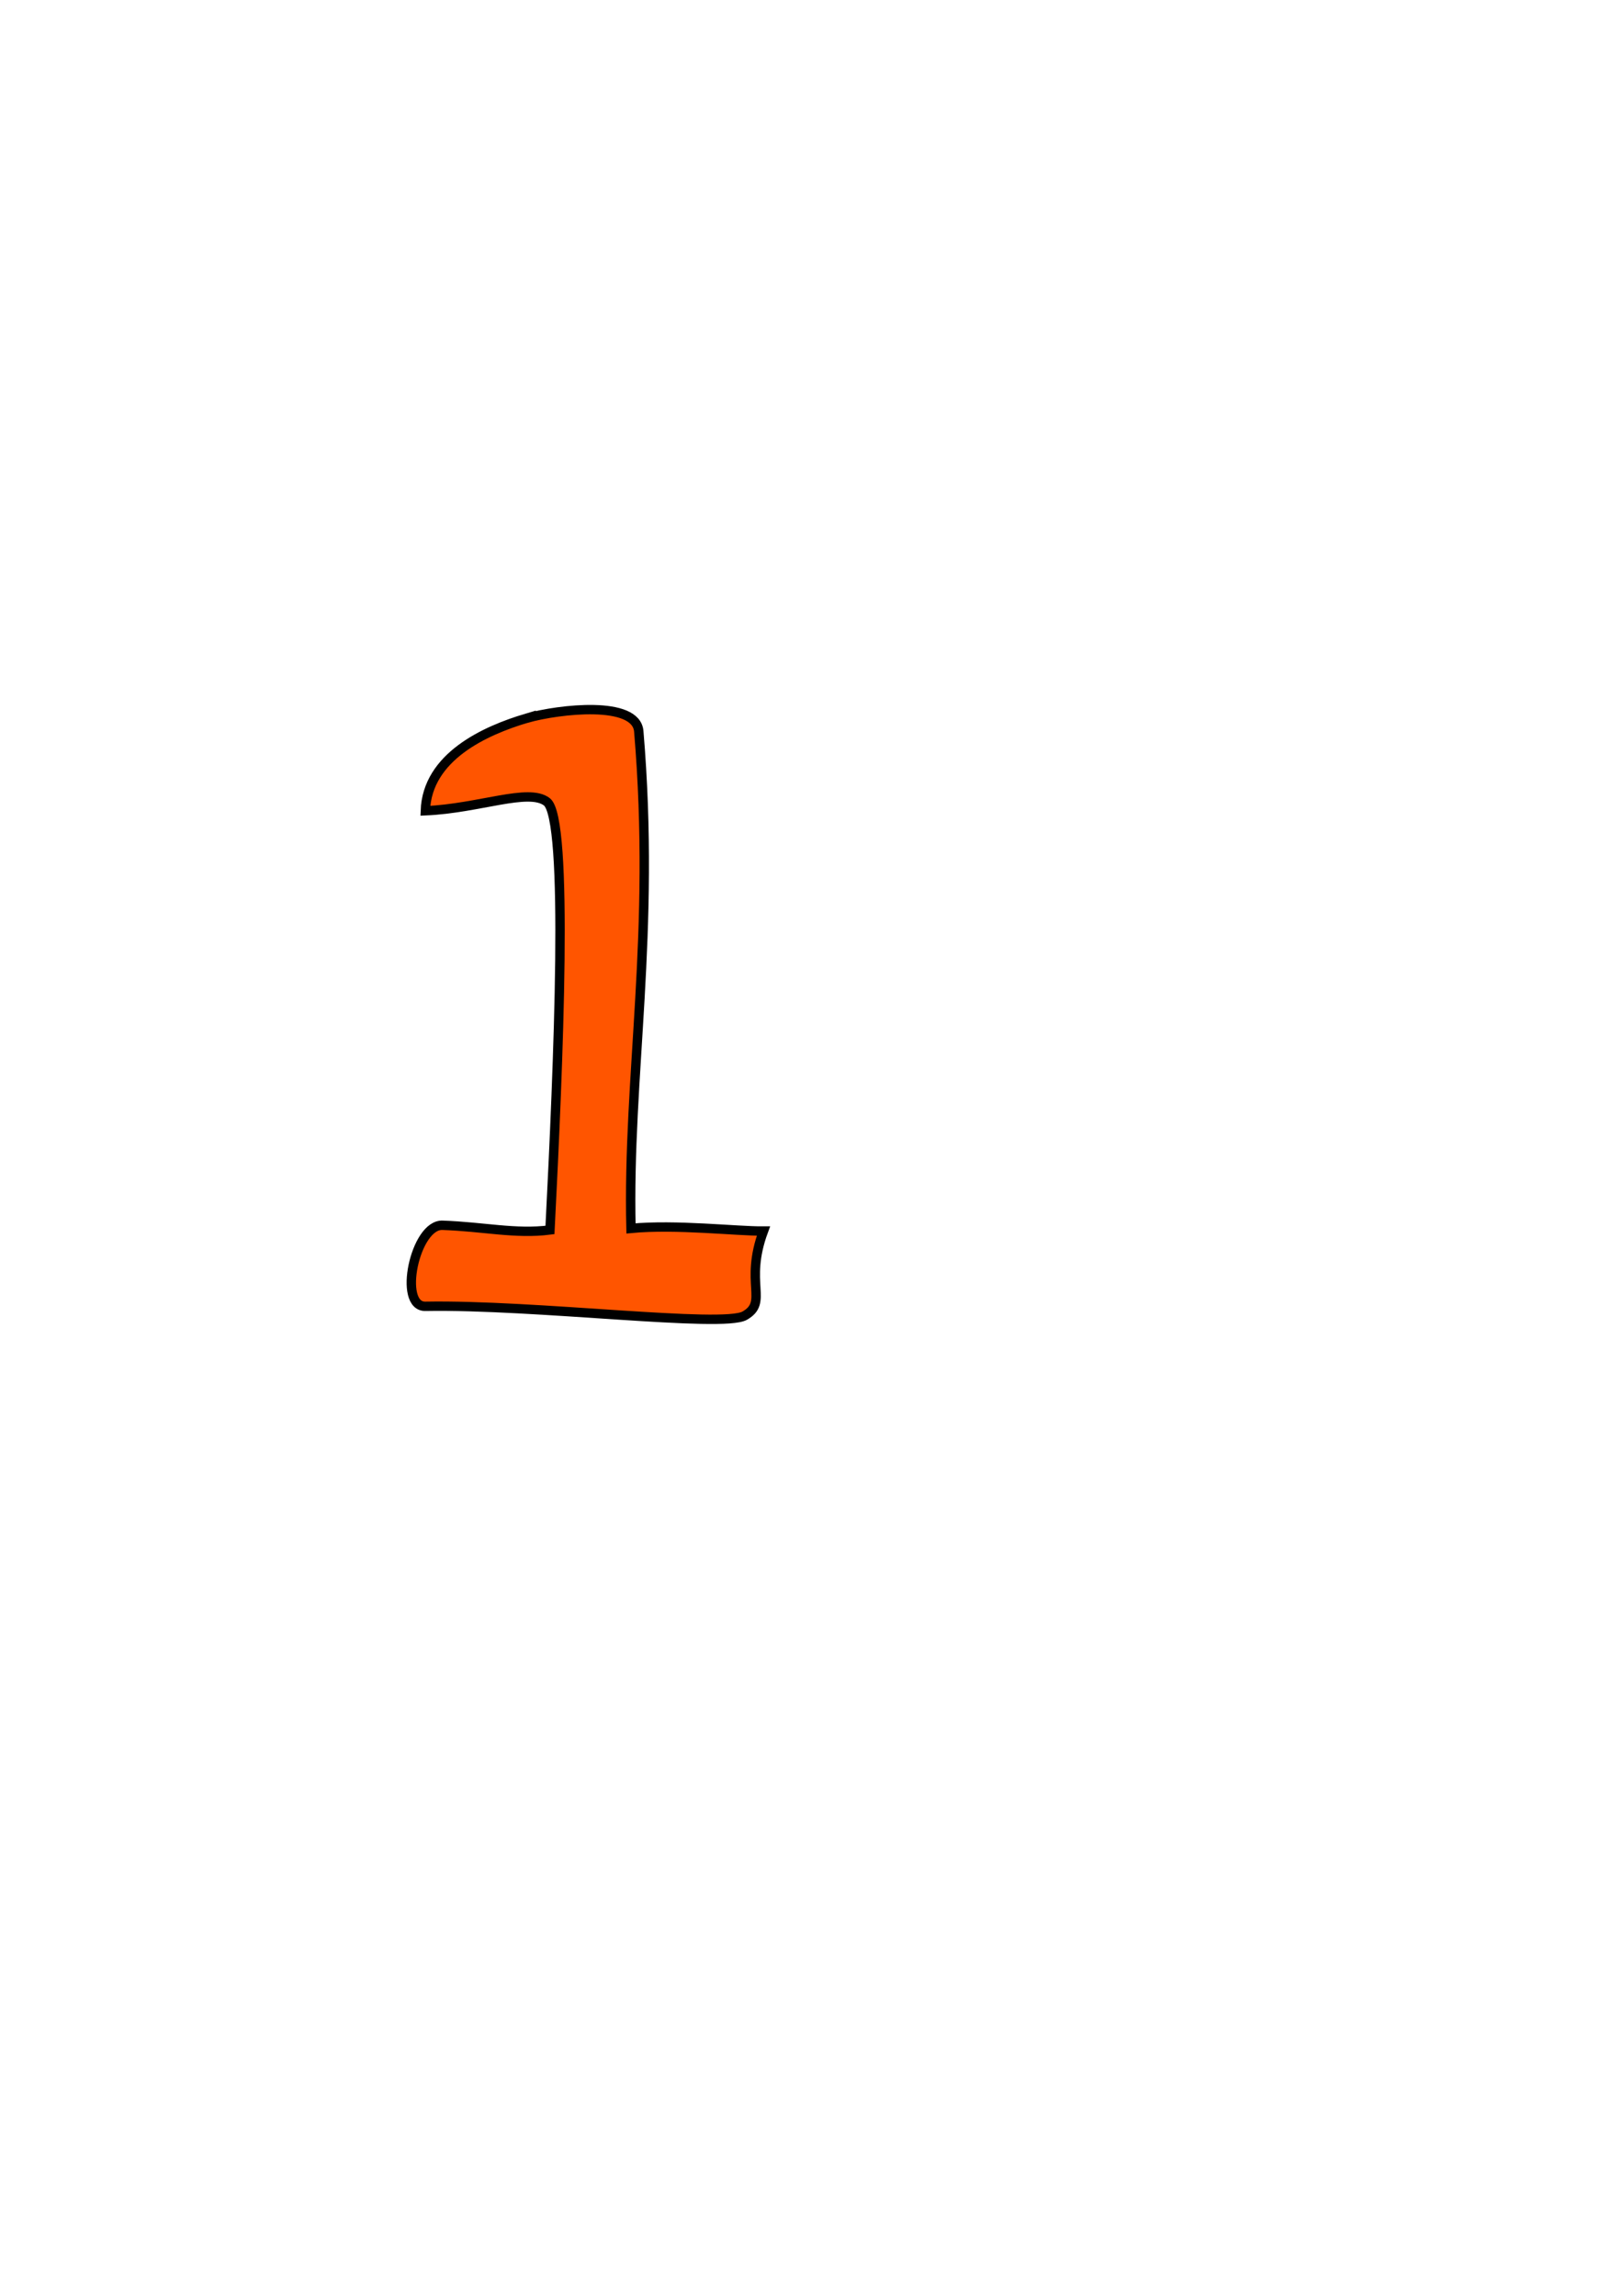 <?xml version="1.0" encoding="UTF-8" standalone="no"?>
<!-- Created with Inkscape (http://www.inkscape.org/) -->

<svg
   xmlns:dc="http://purl.org/dc/elements/1.1/"
   xmlns:cc="http://creativecommons.org/ns#"
   xmlns:rdf="http://www.w3.org/1999/02/22-rdf-syntax-ns#"
   xmlns:svg="http://www.w3.org/2000/svg"
   xmlns="http://www.w3.org/2000/svg"
   xmlns:sodipodi="http://sodipodi.sourceforge.net/DTD/sodipodi-0.dtd"
   xmlns:inkscape="http://www.inkscape.org/namespaces/inkscape"
   width="210mm"
   height="297mm"
   viewBox="0 0 744.094 1052.362"
   id="svg5609"
   version="1.1"
   inkscape:version="0.91 r13725"
   sodipodi:docname="numbers.svg">
  <defs
     id="defs5611" />
  <sodipodi:namedview
     id="base"
     pagecolor="#ffffff"
     bordercolor="#666666"
     borderopacity="1.0"
     inkscape:pageopacity="0.0"
     inkscape:pageshadow="2"
     inkscape:zoom="0.98994949"
     inkscape:cx="345.57113"
     inkscape:cy="550.18141"
     inkscape:document-units="px"
     inkscape:current-layer="layer1"
     showgrid="false"
     inkscape:window-width="1280"
     inkscape:window-height="737"
     inkscape:window-x="-8"
     inkscape:window-y="-8"
     inkscape:window-maximized="1" />
  <g
     inkscape:label="Layer 1"
     inkscape:groupmode="layer"
     id="layer1">
    <path
       style="fill:#ff5500;fill-rule:evenodd;stroke:#000000;stroke-width:4.3;stroke-linecap:butt;stroke-linejoin:miter;stroke-opacity:1;stroke-miterlimit:4;stroke-dasharray:none;fill-opacity:1"
       d="m 241.587,329.173 c 14.935,-4.16 50.071,-8.189 51.27,6.046 7.834,93.023 -5.236,157.532 -3.571,227.857 20.563,-1.966 48.365,1.314 60.729,1.219 -8.898,24.119 2.425,32.516 -8.586,38.781 -10.07,5.729 -96.238,-5.192 -146.429,-4.286 -12.653,0.229 -4.79,-37.575 7.857,-37.143 18.711,0.639 33.549,4.171 49.286,2.143 3.874,-75.983 8.724,-188.398 -1.429,-196.25 -8.355,-6.462 -31.041,3.07 -55.714,4.107 0.877,-24.747 27.23,-36.73 46.587,-42.475 z"
       id="path6157"
       inkscape:connector-curvature="0"
       sodipodi:nodetypes="csccssscscc" />
  </g>
</svg>
